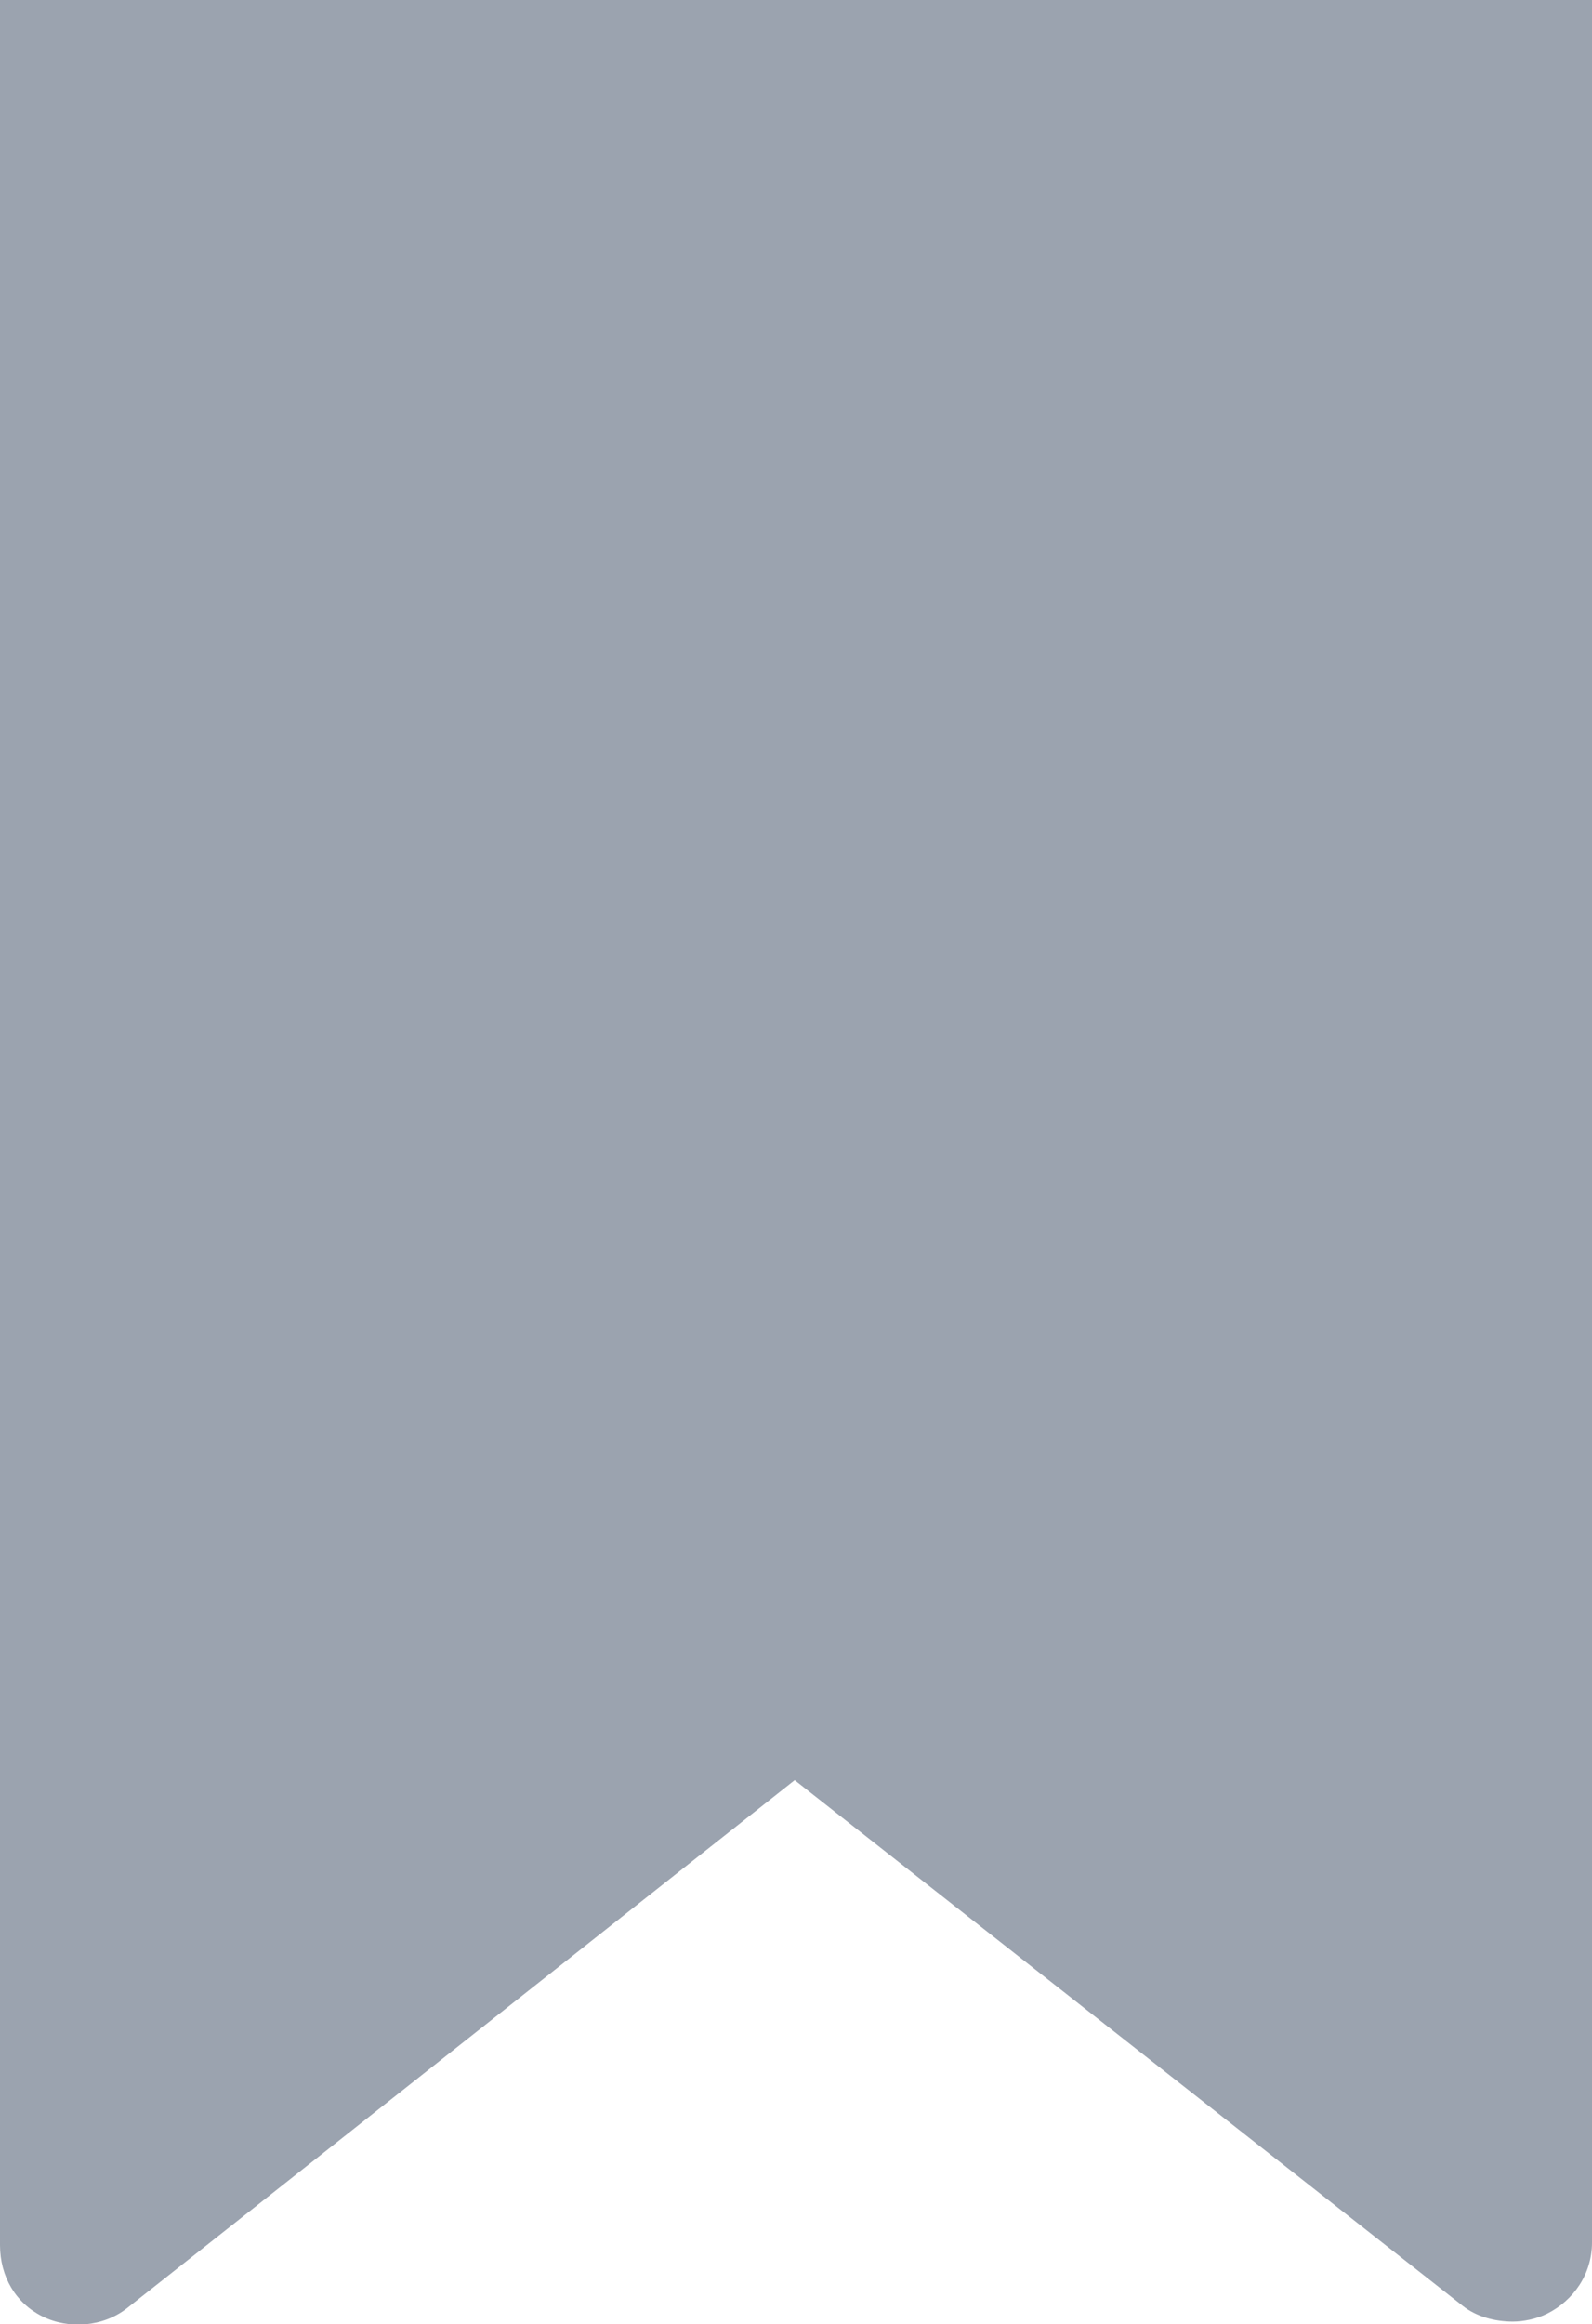<?xml version="1.0" encoding="utf-8"?>
<!-- Generator: Adobe Illustrator 21.1.0, SVG Export Plug-In . SVG Version: 6.00 Build 0)  -->
<svg version="1.1" id="Layer_1" xmlns="http://www.w3.org/2000/svg" xmlns:xlink="http://www.w3.org/1999/xlink" x="0px" y="0px"
	 viewBox="0 0 60.3 88" style="enable-background:new 0 0 60.3 88;" xml:space="preserve">
<style type="text/css">
	.st0{fill:#9BA3AF;}
</style>
<g>
	<path class="st0" d="M1.6,87.7c1,0.5,2.3,0.4,3.2-0.3l25.3-20l25.3,19.9c0.5,0.4,1.2,0.6,1.9,0.6c0.4,0,0.9-0.1,1.3-0.3
		c1-0.5,1.7-1.5,1.7-2.7V0H0v85C0,86.2,0.6,87.2,1.6,87.7z"/>
</g>
</svg>
